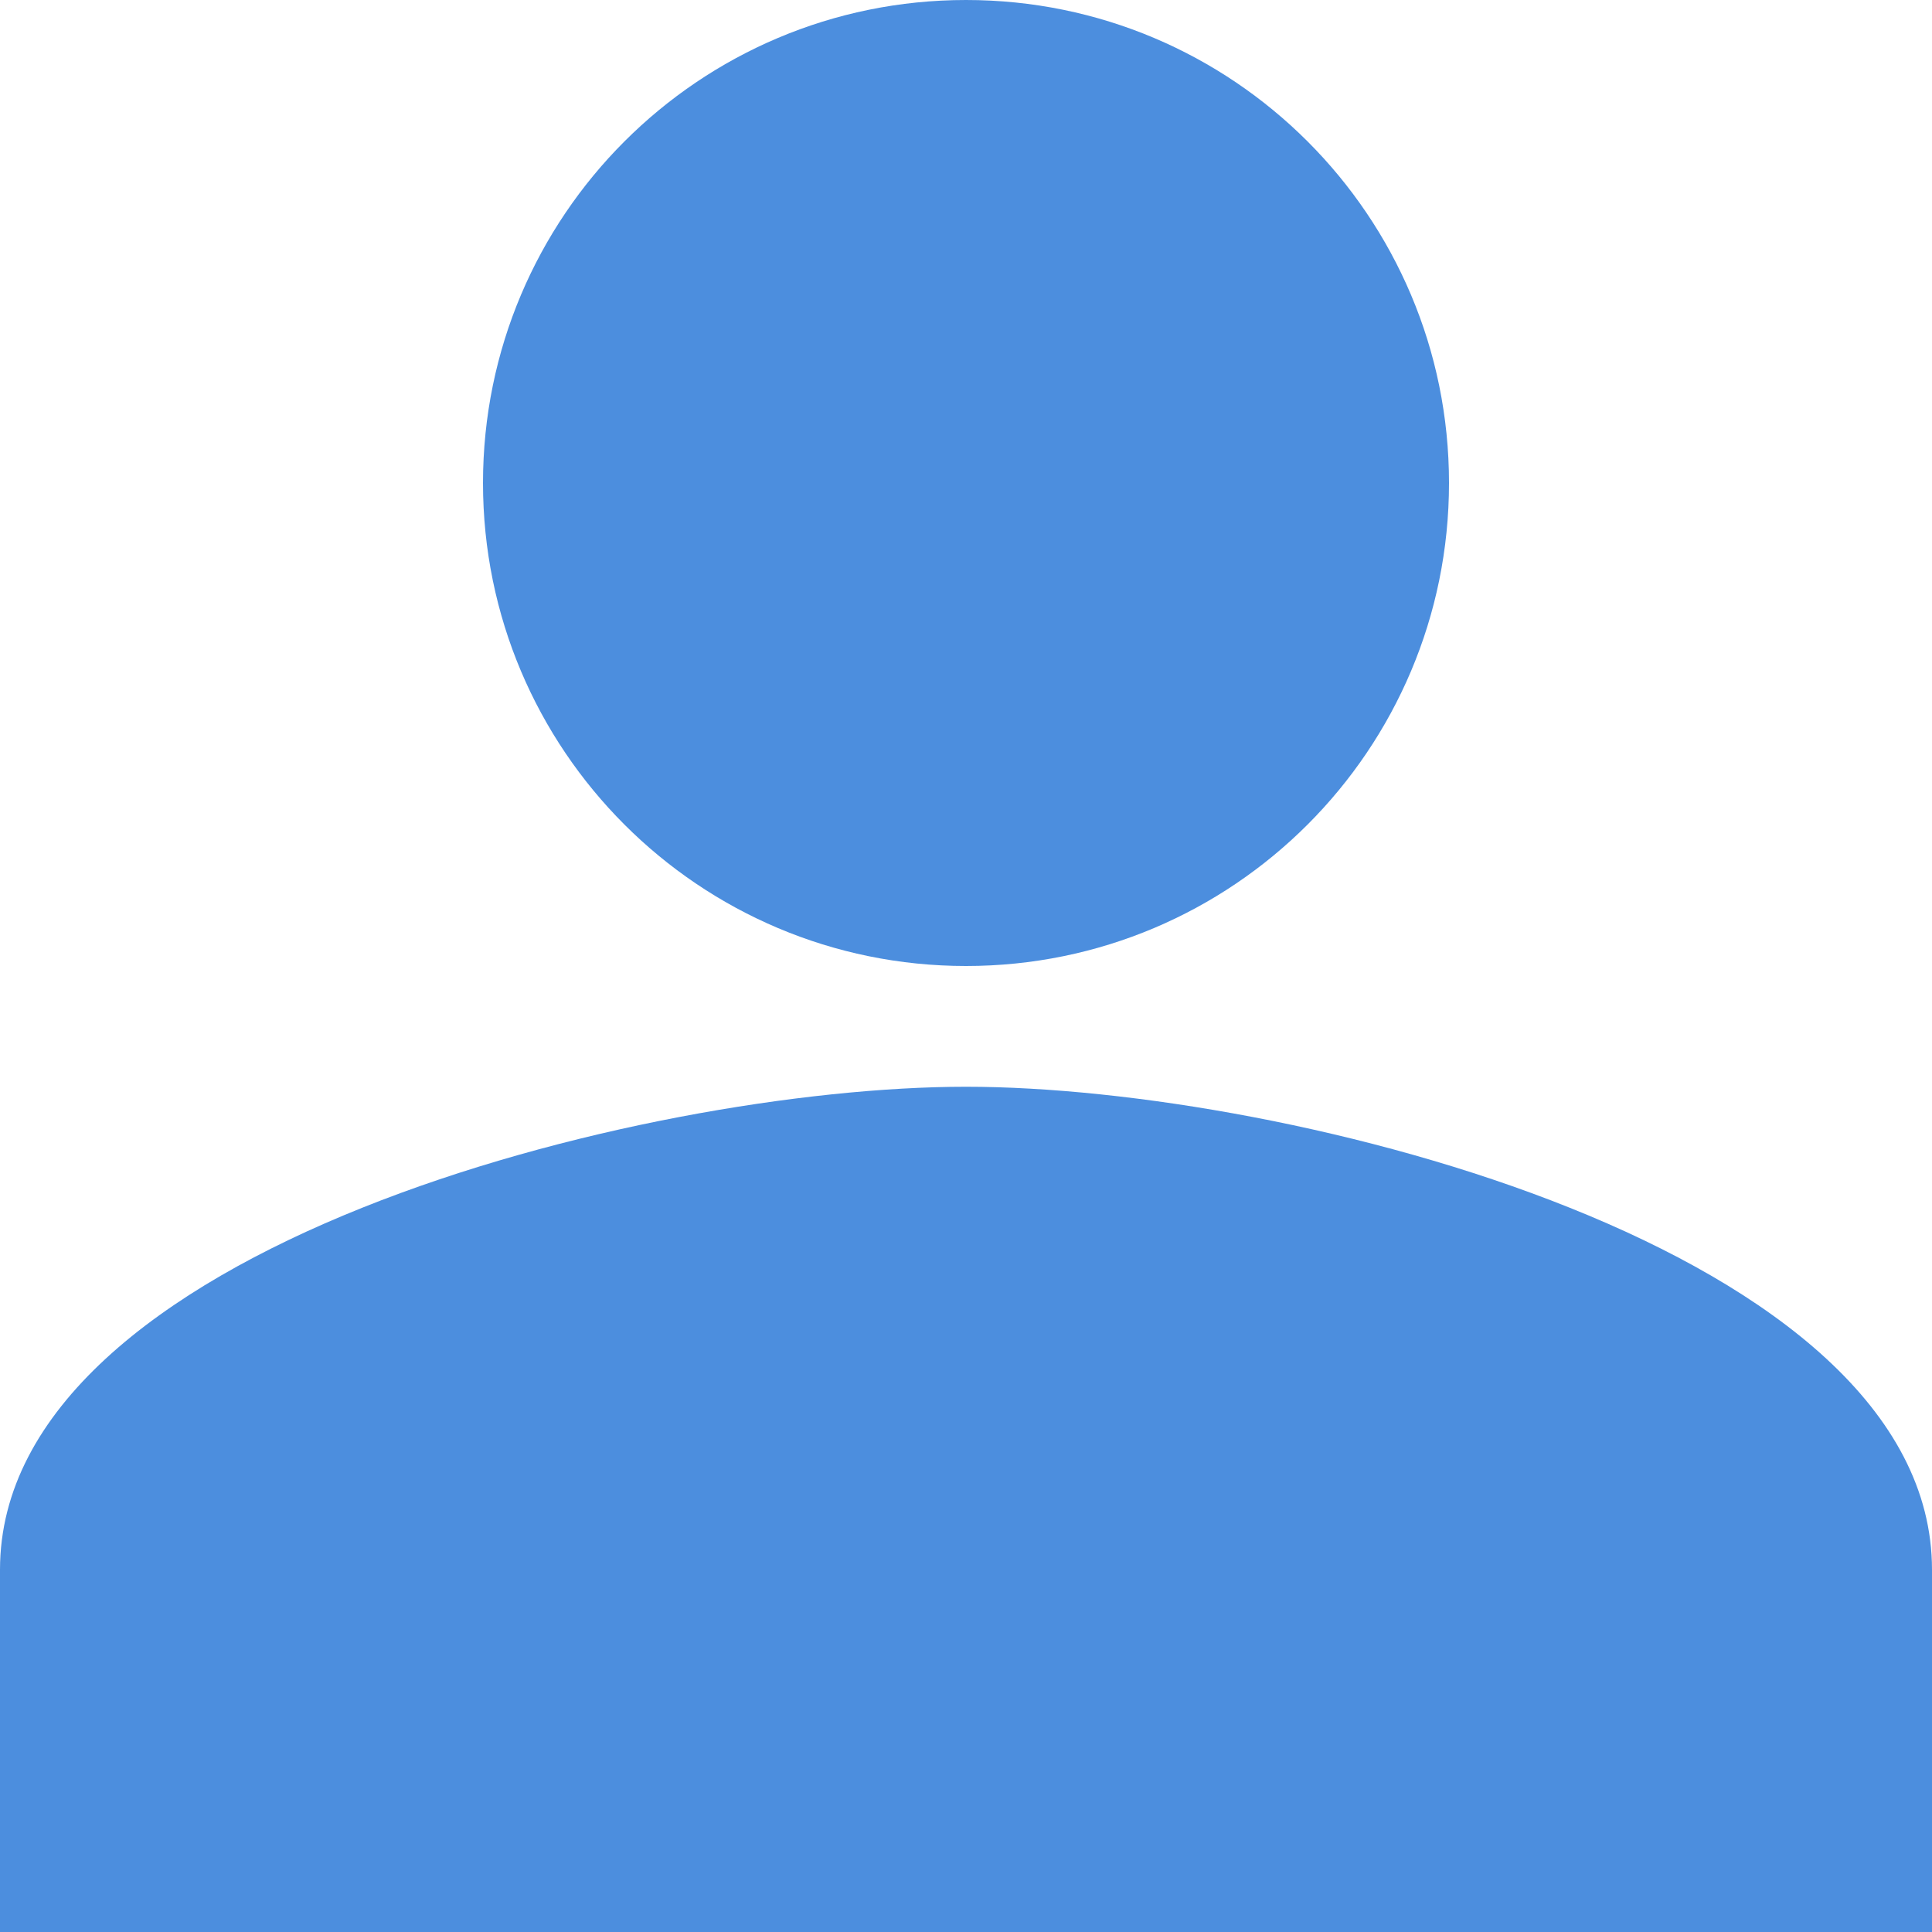 <?xml version="1.0" encoding="UTF-8"?>
<svg width="16px" height="16px" viewBox="0 0 16 16" version="1.1" xmlns="http://www.w3.org/2000/svg" xmlns:xlink="http://www.w3.org/1999/xlink">
    <!-- Generator: sketchtool 51.3 (57544) - http://www.bohemiancoding.com/sketch -->
    <title>FF839AF3-E616-44A7-860D-DAF8CC4B07A2</title>
    <desc>Created with sketchtool.</desc>
    <defs></defs>
    <g id="Page-1" stroke="none" stroke-width="1" fill="none" fill-rule="evenodd">
        <g id="Login" transform="translate(-539, -283)">
            <g id="log-in" transform="translate(515, 152)">
                <g id="user-name" transform="translate(20, 127)">
                    <g id="heading">
                        <g id="ic_perm_identity">
                            <polygon id="Bounds" points="0 0 24 0 24 24 0 24"></polygon>
                            <path d="M12,4 C9.79,4 8,5.79 8,8 C8,10.21 9.79,12 12,12 C14.21,12 16,10.21 16,8 C16,5.79 14.21,4 12,4 L12,4 Z M12,13 C9.33,13 4,14.34 4,17 L4,20 L20,20 L20,17 C20,14.34 14.67,13 12,13 L12,13 Z" id="Icon" fill="#4C8EDE"></path>
                        </g>
                    </g>
                </g>
            </g>
        </g>
    </g>
</svg>